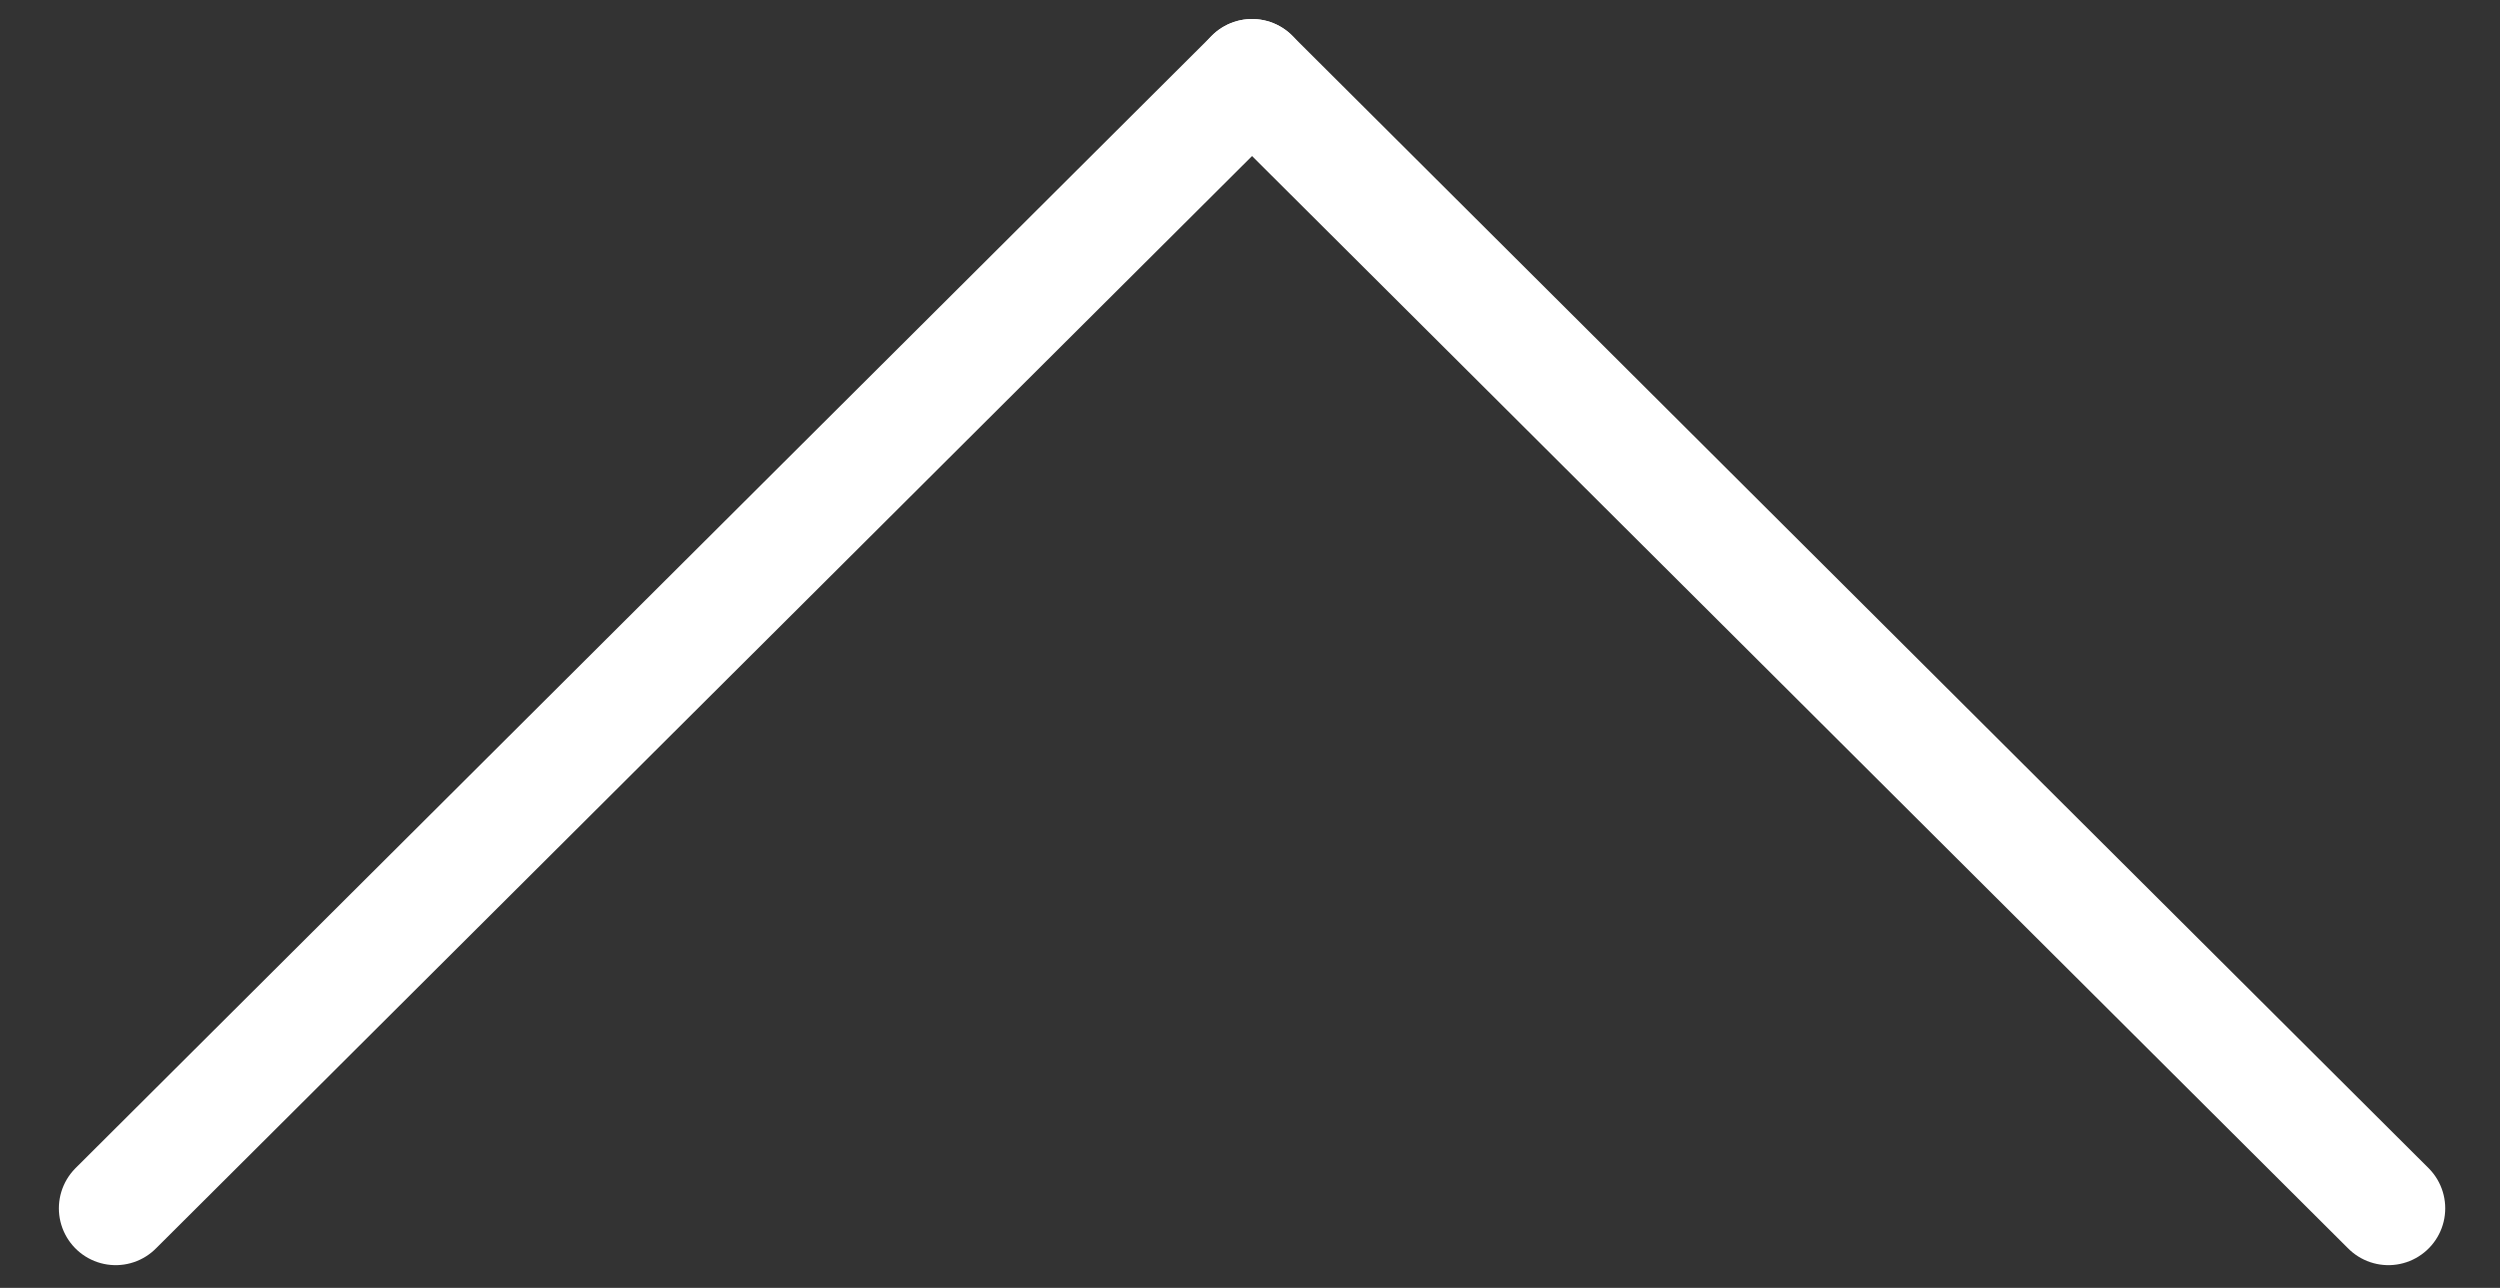 <svg width="33" height="17" viewBox="0 0 33 17" fill="none" xmlns="http://www.w3.org/2000/svg">
<rect x="0" y="0" width="33" height="17" fill="#333333" stroke="none"/>
<path fill-rule="evenodd" clip-rule="evenodd" d="M1.527 15.95L16.527 1.001Z" fill="white"/>
<path d="M1.527 15.95L16.527 1.001" stroke="white" stroke-width="1.5" stroke-linecap="round"/>
<path fill-rule="evenodd" clip-rule="evenodd" d="M31.527 15.95L16.527 1.001Z" fill="white"/>
<path d="M31.527 15.95L16.527 1.001" stroke="white" stroke-width="1.5" stroke-linecap="round"/>
</svg>
